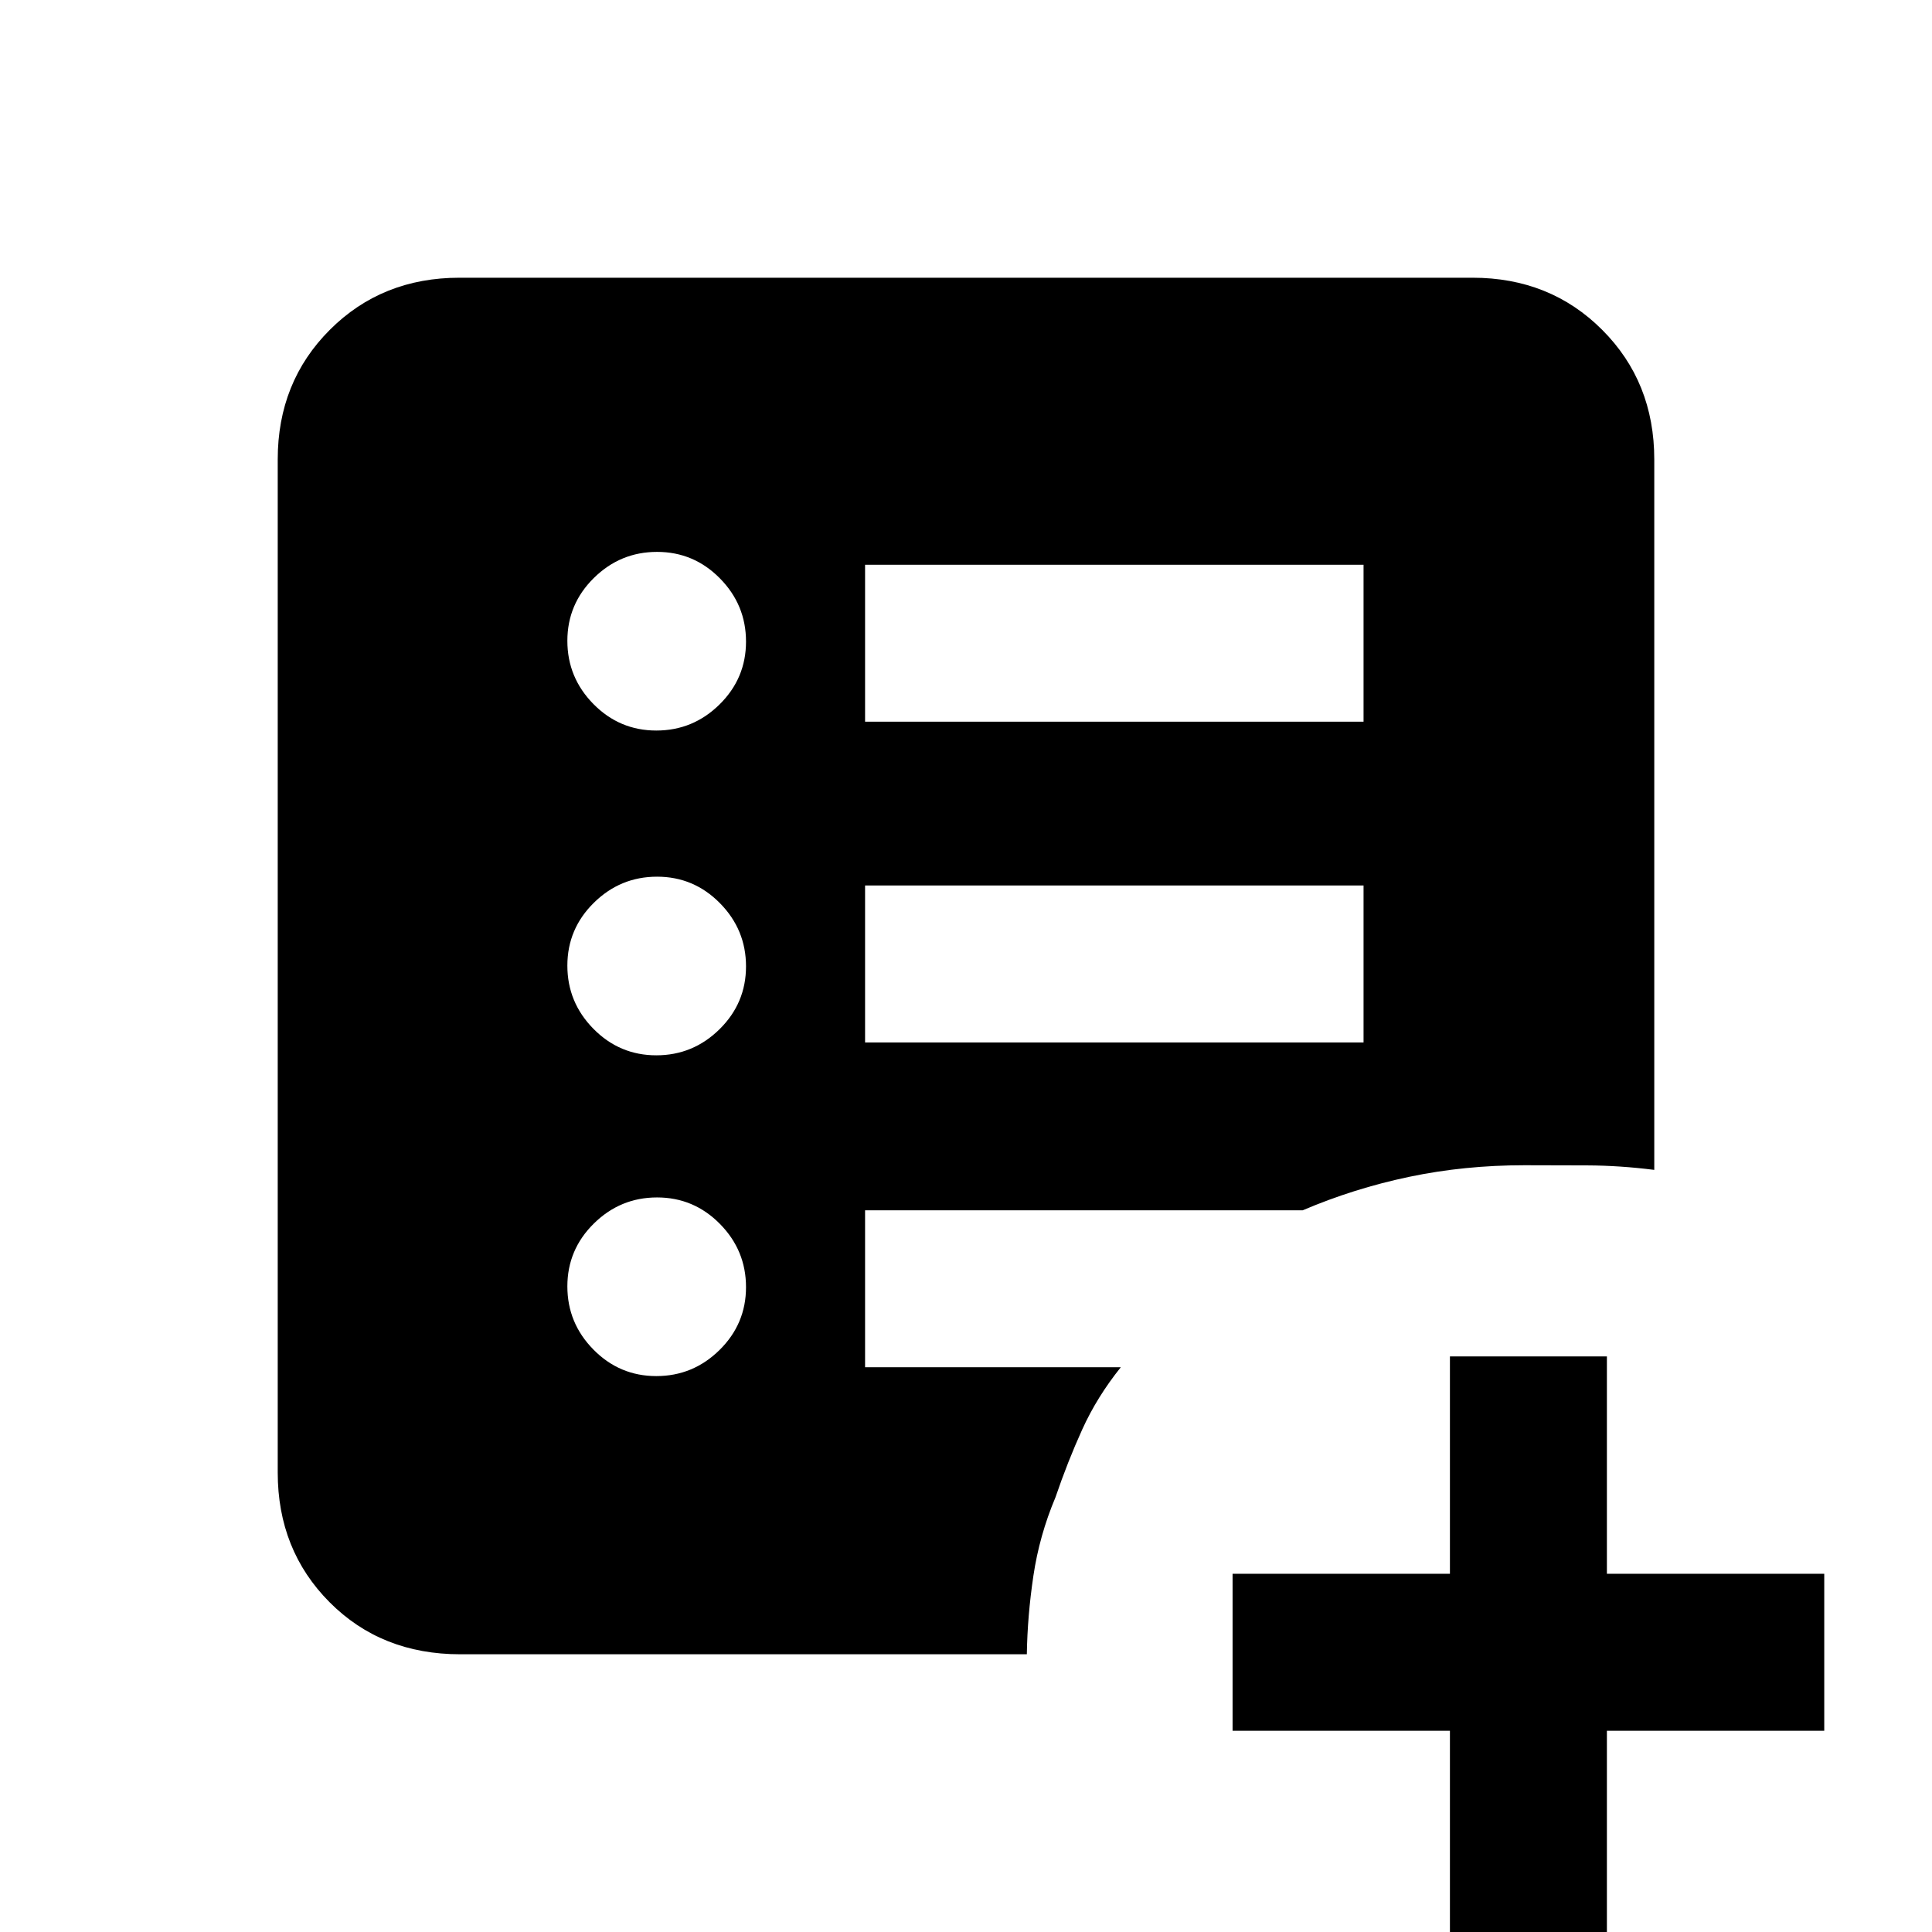 <svg xmlns="http://www.w3.org/2000/svg" height="20" viewBox="0 -960 960 960" width="20"><path d="M720.46 8v-108h-108v-78h108v-108h78v108h108v78h-108V8h-78ZM326.12-276.23q18.26 0 31.42-12.97 13.15-12.97 13.15-31.23 0-18.26-12.97-31.42Q344.75-365 326.49-365q-18.26 0-31.41 12.97-13.16 12.97-13.16 31.23 0 18.26 12.97 31.41 12.97 13.16 31.23 13.16Zm0-159.39q18.26 0 31.42-12.97 13.15-12.97 13.15-31.23 0-18.26-12.97-31.41-12.97-13.15-31.23-13.15-18.26 0-31.41 12.97-13.16 12.97-13.16 31.23 0 18.26 12.97 31.41 12.97 13.15 31.23 13.15Zm0-161.38q18.26 0 31.42-12.97 13.15-12.97 13.15-31.23 0-18.26-12.97-31.41-12.97-13.16-31.23-13.16-18.26 0-31.41 12.97-13.16 12.97-13.16 31.23 0 18.26 12.97 31.42Q307.86-597 326.12-597Zm103.73 155h247.69v-78H429.85v78Zm0-159.39h247.69v-77.99H429.85v77.99ZM228.68-138q-39.2 0-64.94-25.89Q138-189.78 138-228.31v-503.38q0-38.53 25.89-64.42T228.31-822h503.38q38.53 0 64.42 25.89T822-731.69v353q-16.99-2.16-33.23-2.23-16.23-.08-31.31-.08-29.81 0-57.3 5.77-27.49 5.78-52.85 16.62H429.85v77.99h127.07q-11.84 14.76-19.15 30.88-7.31 16.12-13.31 33.74-8 19-10.97 39-2.98 20-3.26 39H228.68Z"/></svg>